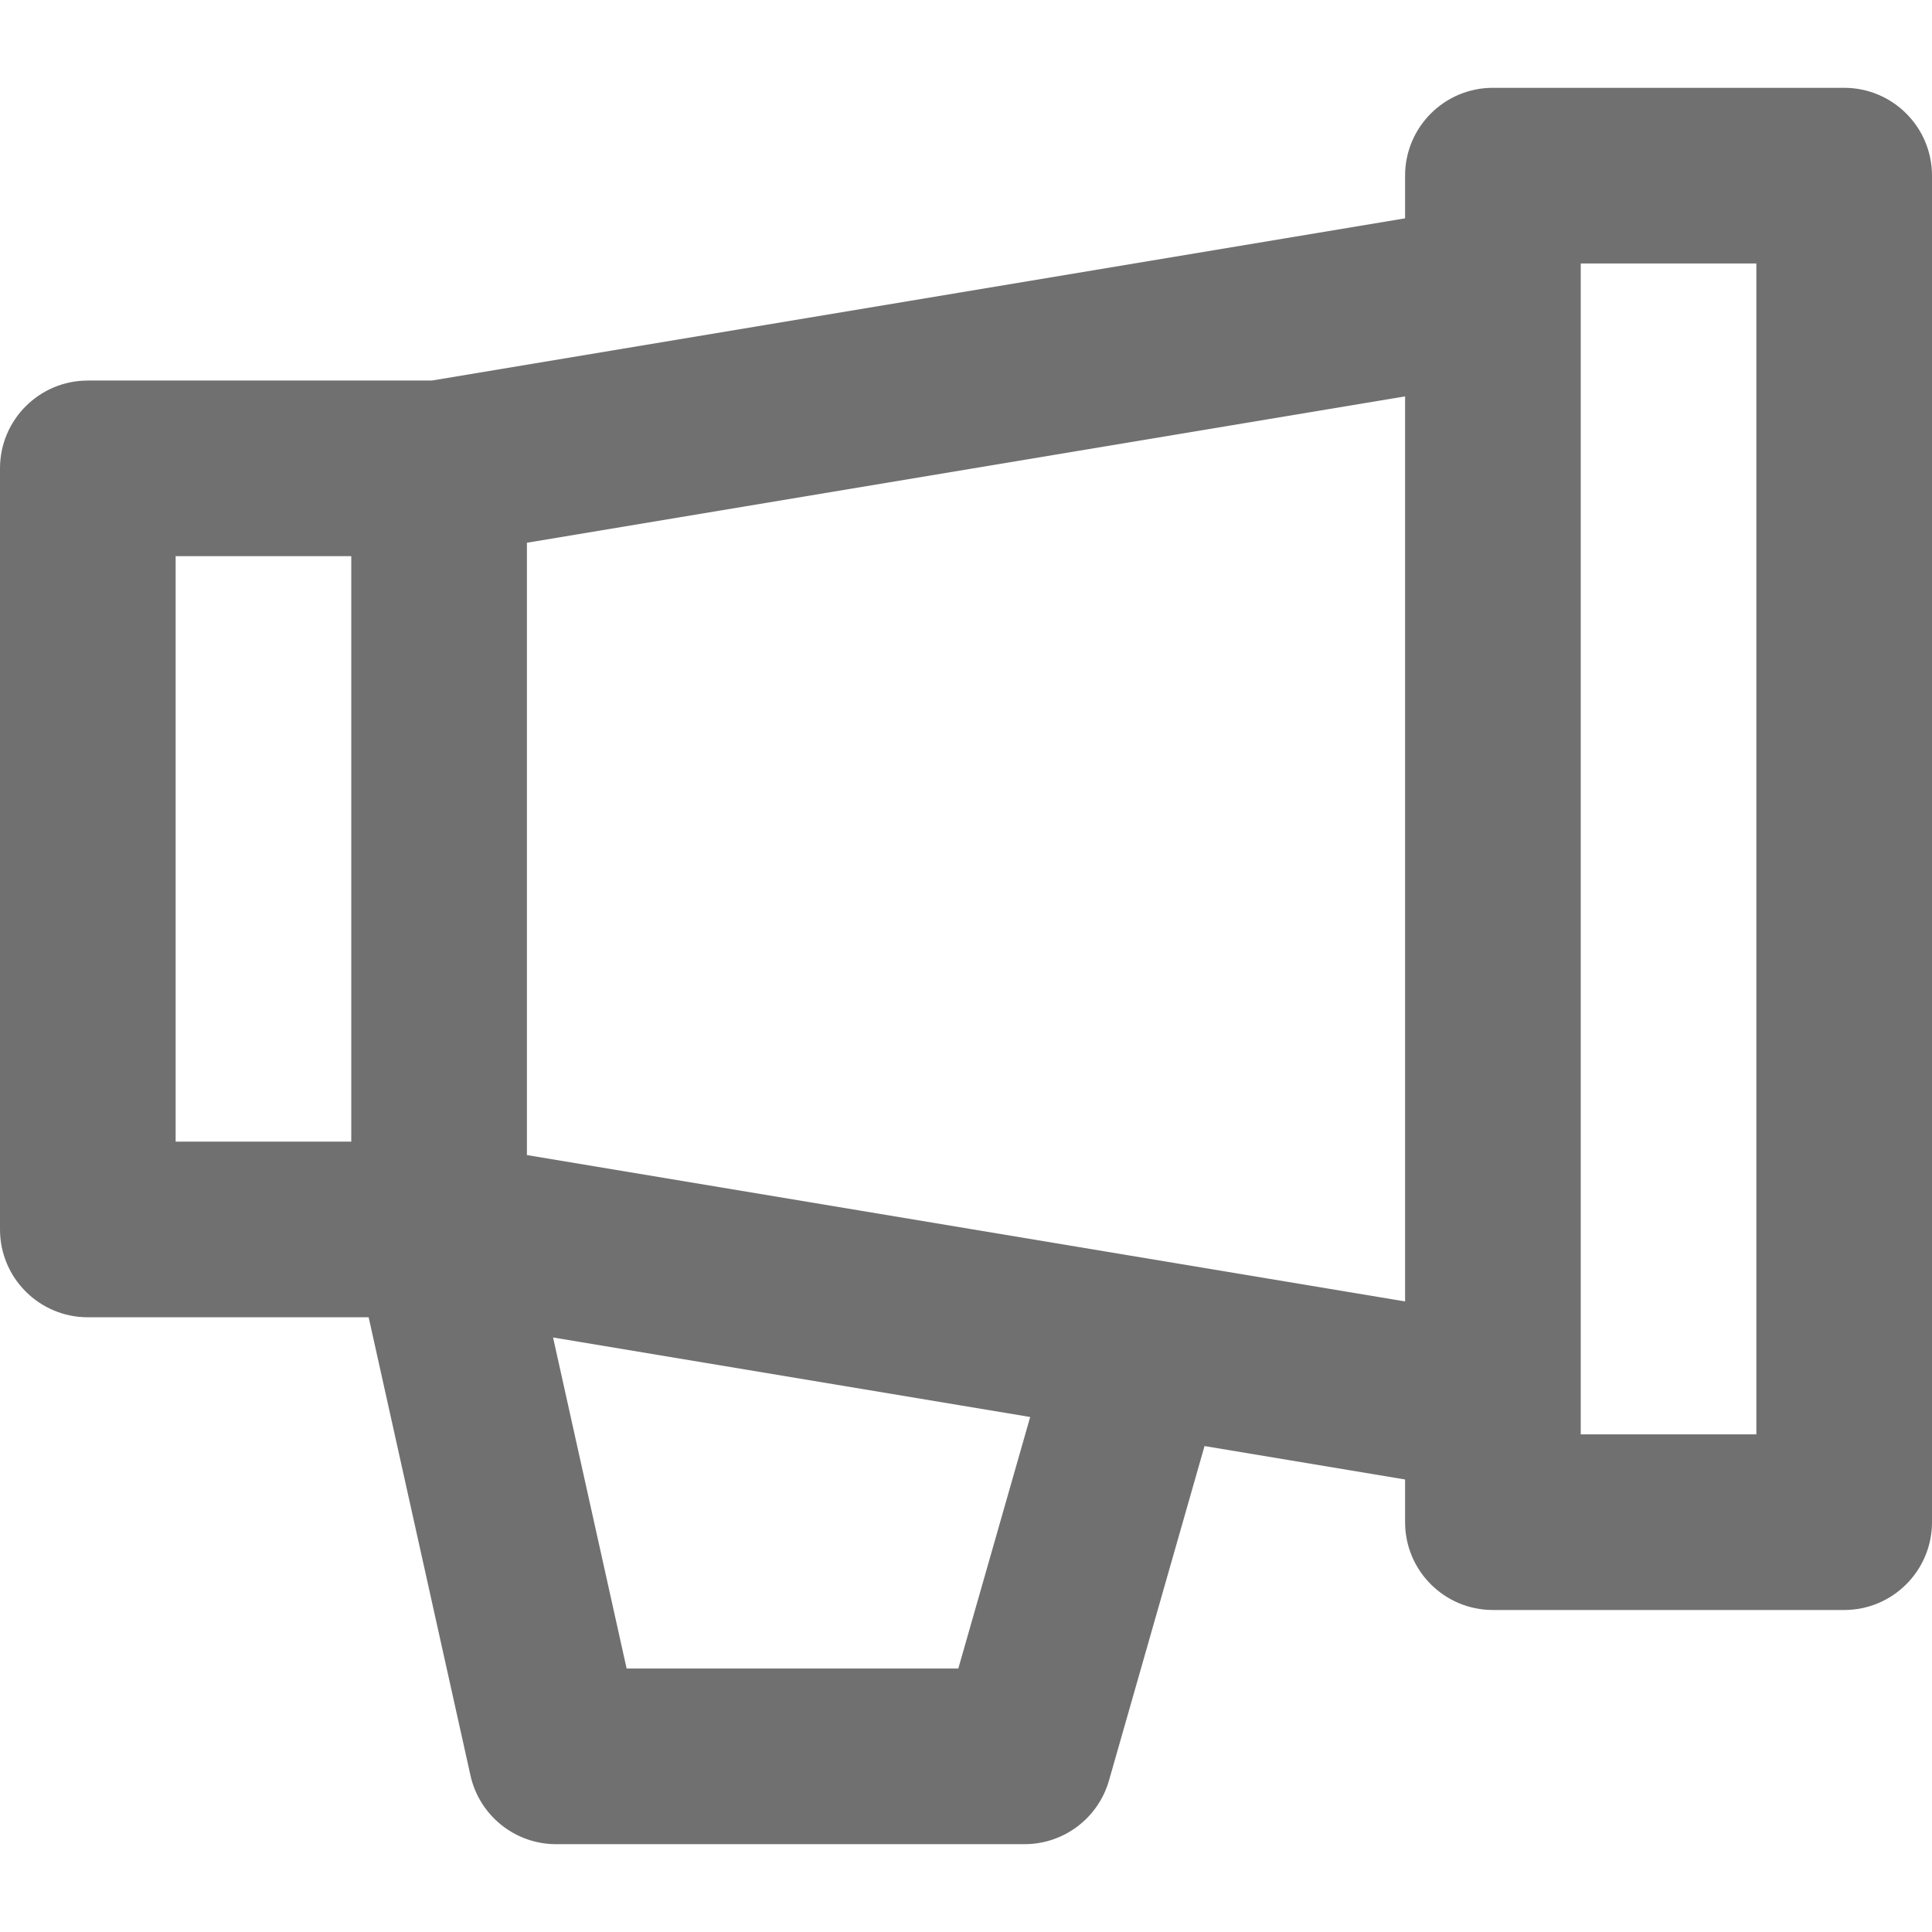 <?xml version="1.0" encoding="iso-8859-1"?>
<!-- Generator: Adobe Illustrator 19.0.0, SVG Export Plug-In . SVG Version: 6.00 Build 0)  -->
<svg version="1.1" id="Layer_1" xmlns="http://www.w3.org/2000/svg" xmlns:xlink="http://www.w3.org/1999/xlink" x="0px" y="0px" fill="#707070"
	 viewBox="0 0 512 512" style="enable-background:new 0 0 512 512;" xml:space="preserve">
<g>
	<g>
		<path d="M488.727,23.273h-93.091c-12.853,0-23.273,10.42-23.273,23.273v11.315l-257.925,42.988H23.273
			C10.42,100.849,0,111.268,0,124.121v201.697c0,12.853,10.42,23.273,23.273,23.273h74.423l26.981,121.412
			c2.365,10.648,11.81,18.224,22.717,18.224h124.121c10.391,0,19.523-6.889,22.378-16.879l25.322-88.627l53.149,8.858v11.315
			c0,12.853,10.42,23.273,23.273,23.273h93.091c12.853,0,23.273-10.42,23.273-23.273V46.545
			C512,33.693,501.58,23.273,488.727,23.273z M93.091,302.545H46.545V147.394h46.545V302.545z M253.961,442.182h-87.898
			l-19.496-87.737l126.442,21.074L253.961,442.182z M372.364,344.891l-232.727-38.788V143.836l232.727-38.788V344.891z
			 M465.455,380.121h-46.545v-7.758V77.576v-7.758h46.545V380.121z"/>
	</g>
</g>
</svg>
